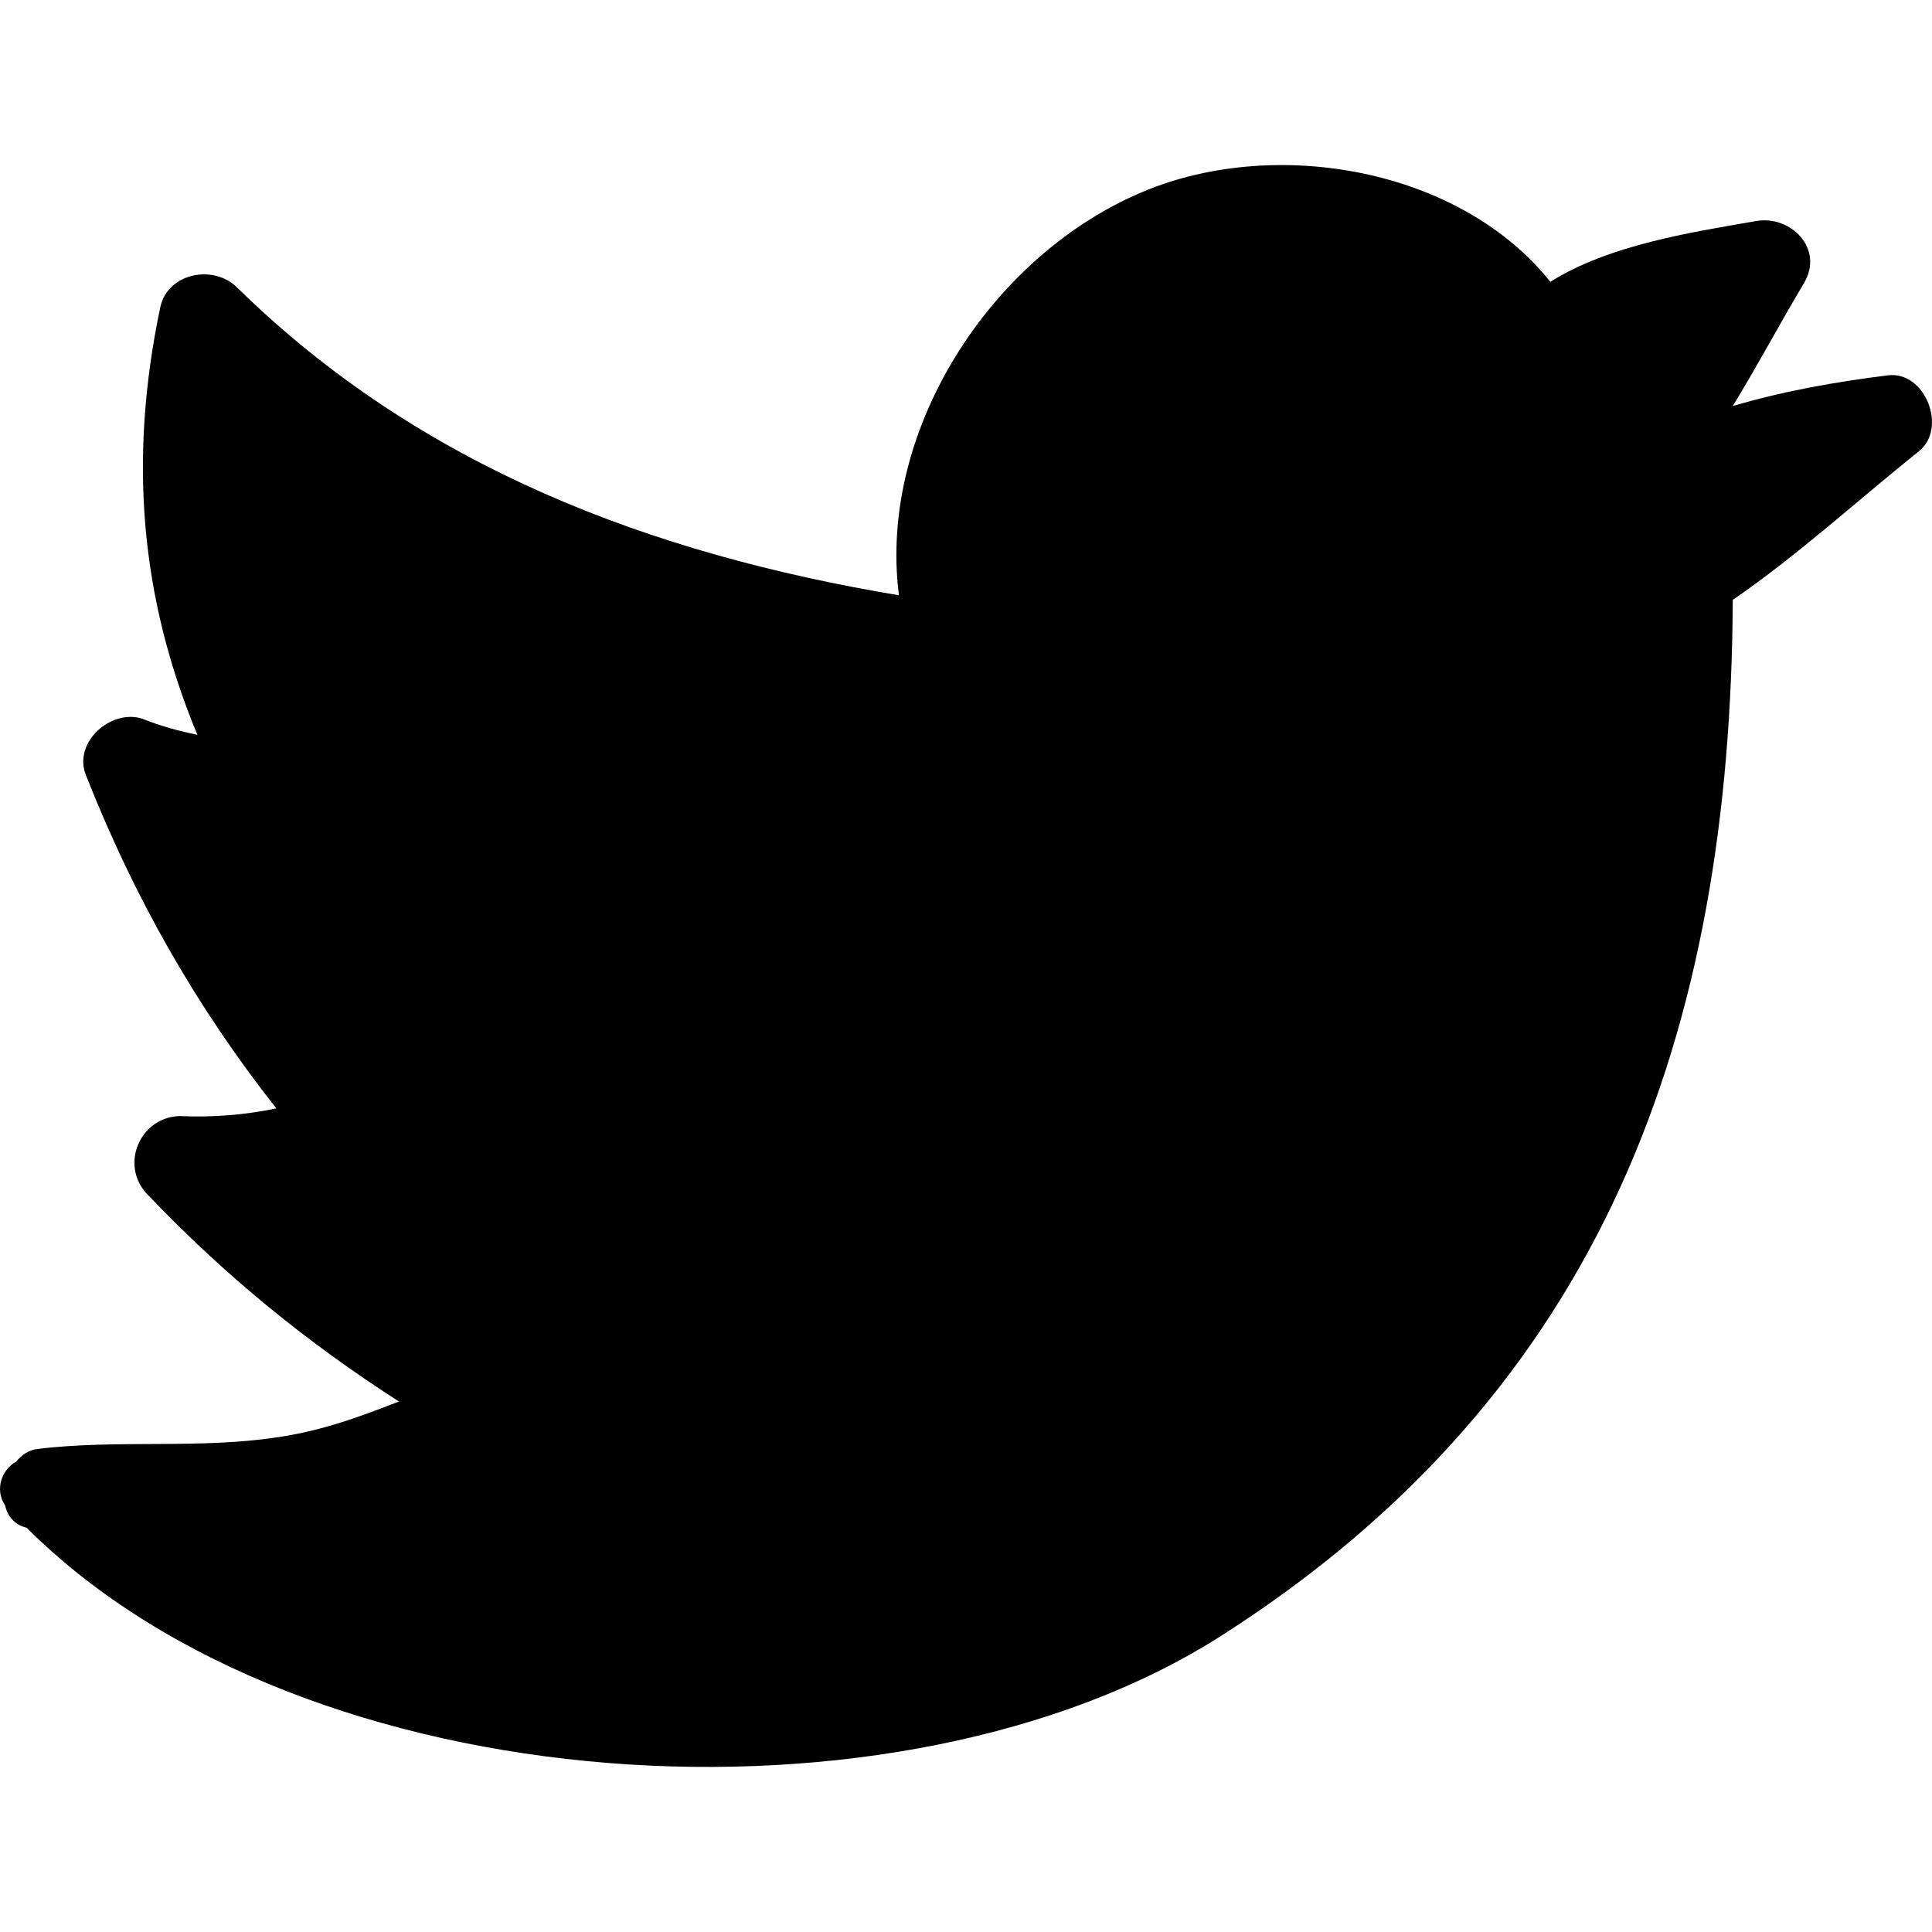 <svg
  viewBox="0 0 24 24"
  class="fill-current"
  xmlns="http://www.w3.org/2000/svg"
>
  <path
    d="M0.462 18C1.476 17.876 2.504 18.01 3.518 17.843C4.028 17.762 4.494 17.591 4.956 17.41C3.813 16.677 2.785 15.839 1.829 14.835C1.486 14.478 1.733 13.878 2.233 13.864C2.643 13.883 3.042 13.85 3.433 13.769C2.438 12.507 1.667 11.151 1.067 9.628C0.905 9.218 1.381 8.804 1.767 8.928C1.99 9.018 2.219 9.08 2.452 9.128C1.743 7.424 1.595 5.705 1.99 3.821C2.081 3.387 2.652 3.283 2.942 3.568C5.218 5.805 8.093 6.881 11.167 7.395C10.896 5.291 12.391 3.054 14.352 2.321C15.98 1.717 18.165 2.131 19.259 3.501C19.992 3.04 21.006 2.887 21.82 2.745C22.248 2.673 22.663 3.092 22.41 3.516C22.115 4.011 21.834 4.539 21.525 5.044C22.153 4.858 22.801 4.744 23.448 4.663C23.915 4.601 24.195 5.32 23.838 5.605C23.082 6.21 22.329 6.9 21.525 7.452C21.501 12.797 19.94 17.281 15.166 20.323C11.186 22.865 3.79 22.436 0.329 18.976H0.324C0.172 18.938 0.091 18.824 0.063 18.7C-0.071 18.5 0.025 18.253 0.201 18.157C0.267 18.076 0.353 18.014 0.462 18Z"
  />
</svg>
